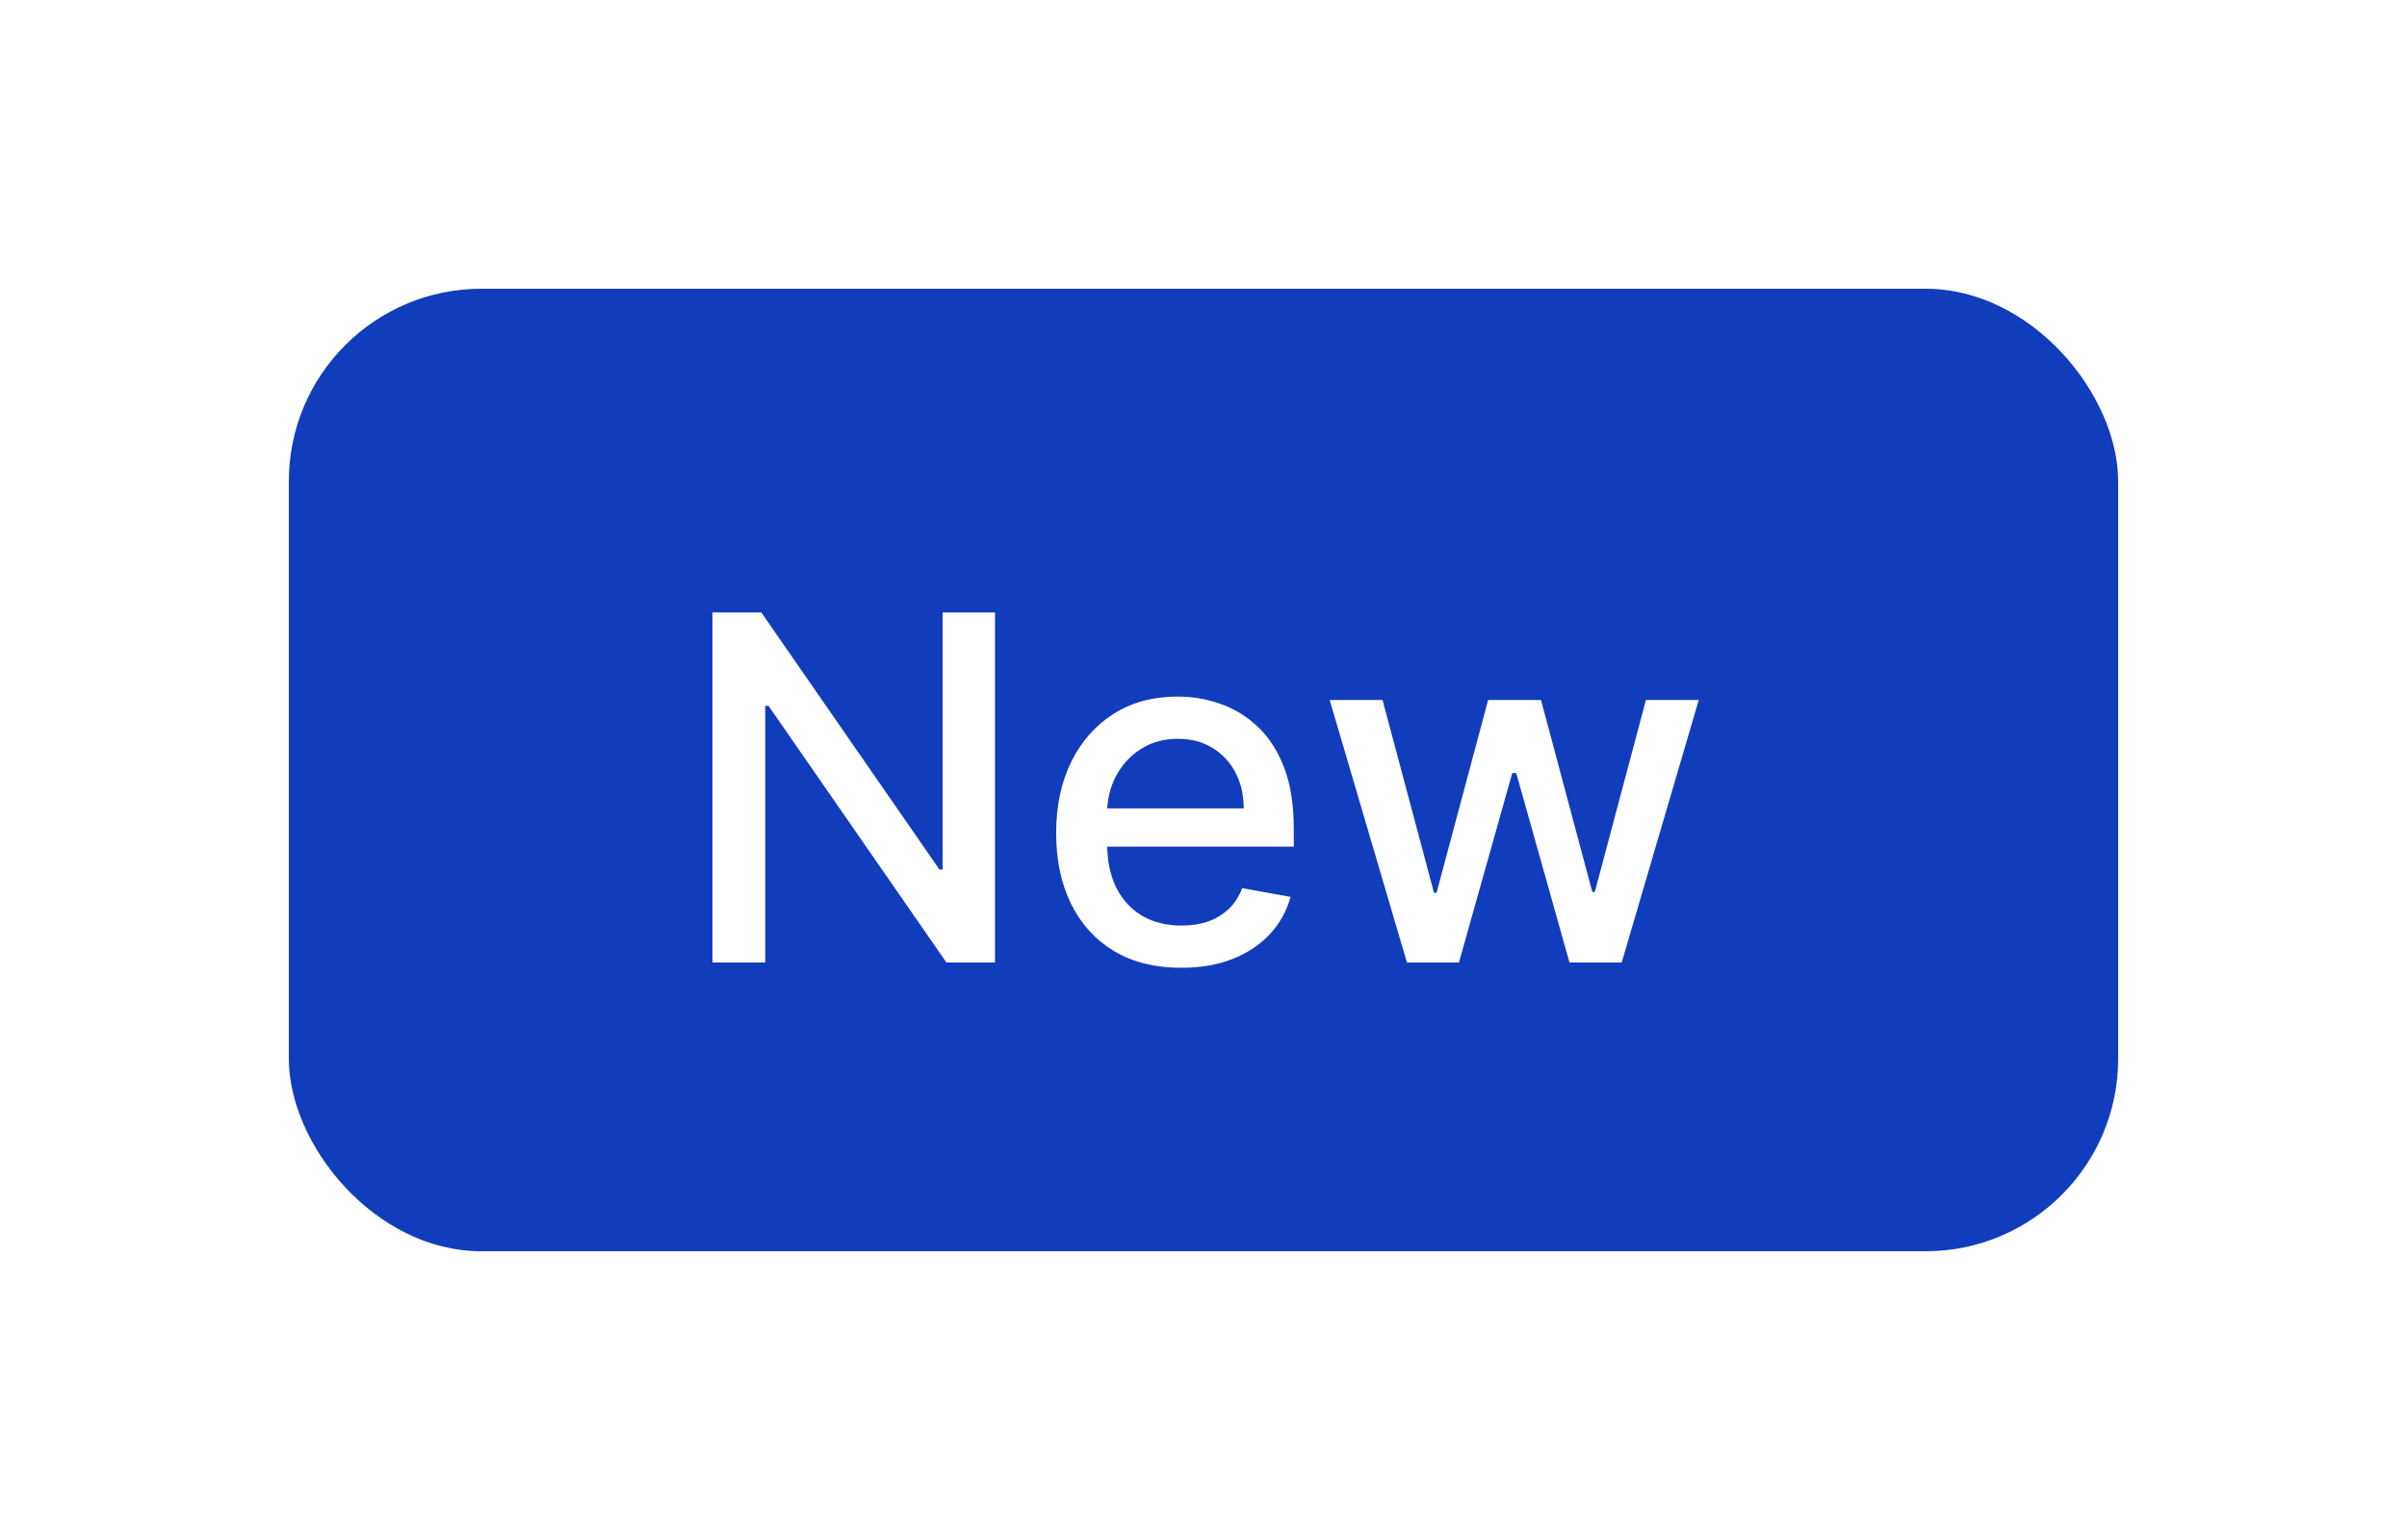 <svg width="50" height="32" viewBox="0 0 50 32" fill="none" xmlns="http://www.w3.org/2000/svg">
<g filter="url(#filter0_d_1012_9064)">
<rect x="6" width="38" height="20" rx="4" fill="#113DBC"/>
<path d="M20.669 6.727V14H19.66L15.964 8.666H15.896V14H14.799V6.727H15.815L19.515 12.068H19.582V6.727H20.669ZM24.535 14.11C23.998 14.11 23.535 13.995 23.147 13.766C22.761 13.534 22.463 13.208 22.252 12.789C22.044 12.368 21.939 11.874 21.939 11.308C21.939 10.749 22.044 10.257 22.252 9.831C22.463 9.405 22.756 9.072 23.133 8.833C23.511 8.594 23.954 8.474 24.461 8.474C24.768 8.474 25.067 8.525 25.356 8.627C25.645 8.729 25.904 8.889 26.133 9.107C26.363 9.324 26.544 9.607 26.677 9.955C26.809 10.301 26.875 10.721 26.875 11.216V11.592H22.54V10.797H25.835C25.835 10.518 25.778 10.27 25.665 10.055C25.551 9.837 25.391 9.665 25.185 9.54C24.982 9.414 24.742 9.352 24.468 9.352C24.17 9.352 23.909 9.425 23.687 9.572C23.466 9.716 23.296 9.906 23.175 10.14C23.057 10.372 22.998 10.624 22.998 10.896V11.518C22.998 11.882 23.062 12.193 23.189 12.448C23.32 12.704 23.501 12.899 23.733 13.034C23.965 13.167 24.236 13.233 24.546 13.233C24.747 13.233 24.931 13.204 25.096 13.148C25.262 13.088 25.405 13.001 25.526 12.885C25.647 12.769 25.739 12.626 25.803 12.455L26.808 12.636C26.728 12.932 26.583 13.191 26.375 13.414C26.169 13.634 25.91 13.806 25.597 13.929C25.287 14.05 24.933 14.11 24.535 14.11ZM29.226 14L27.621 8.545H28.719L29.788 12.551H29.841L30.913 8.545H32.011L33.076 12.533H33.129L34.191 8.545H35.288L33.687 14H32.603L31.496 10.062H31.414L30.306 14H29.226Z" fill="white"/>
</g>
<defs>
<filter id="filter0_d_1012_9064" x="0" y="0" width="50" height="32" filterUnits="userSpaceOnUse" color-interpolation-filters="sRGB">
<feFlood flood-opacity="0" result="BackgroundImageFix"/>
<feColorMatrix in="SourceAlpha" type="matrix" values="0 0 0 0 0 0 0 0 0 0 0 0 0 0 0 0 0 0 127 0" result="hardAlpha"/>
<feMorphology radius="6" operator="erode" in="SourceAlpha" result="effect1_dropShadow_1012_9064"/>
<feOffset dy="6"/>
<feGaussianBlur stdDeviation="6"/>
<feColorMatrix type="matrix" values="0 0 0 0 0.094 0 0 0 0 0.153 0 0 0 0 0.294 0 0 0 0.12 0"/>
<feBlend mode="normal" in2="BackgroundImageFix" result="effect1_dropShadow_1012_9064"/>
<feBlend mode="normal" in="SourceGraphic" in2="effect1_dropShadow_1012_9064" result="shape"/>
</filter>
</defs>
</svg>
